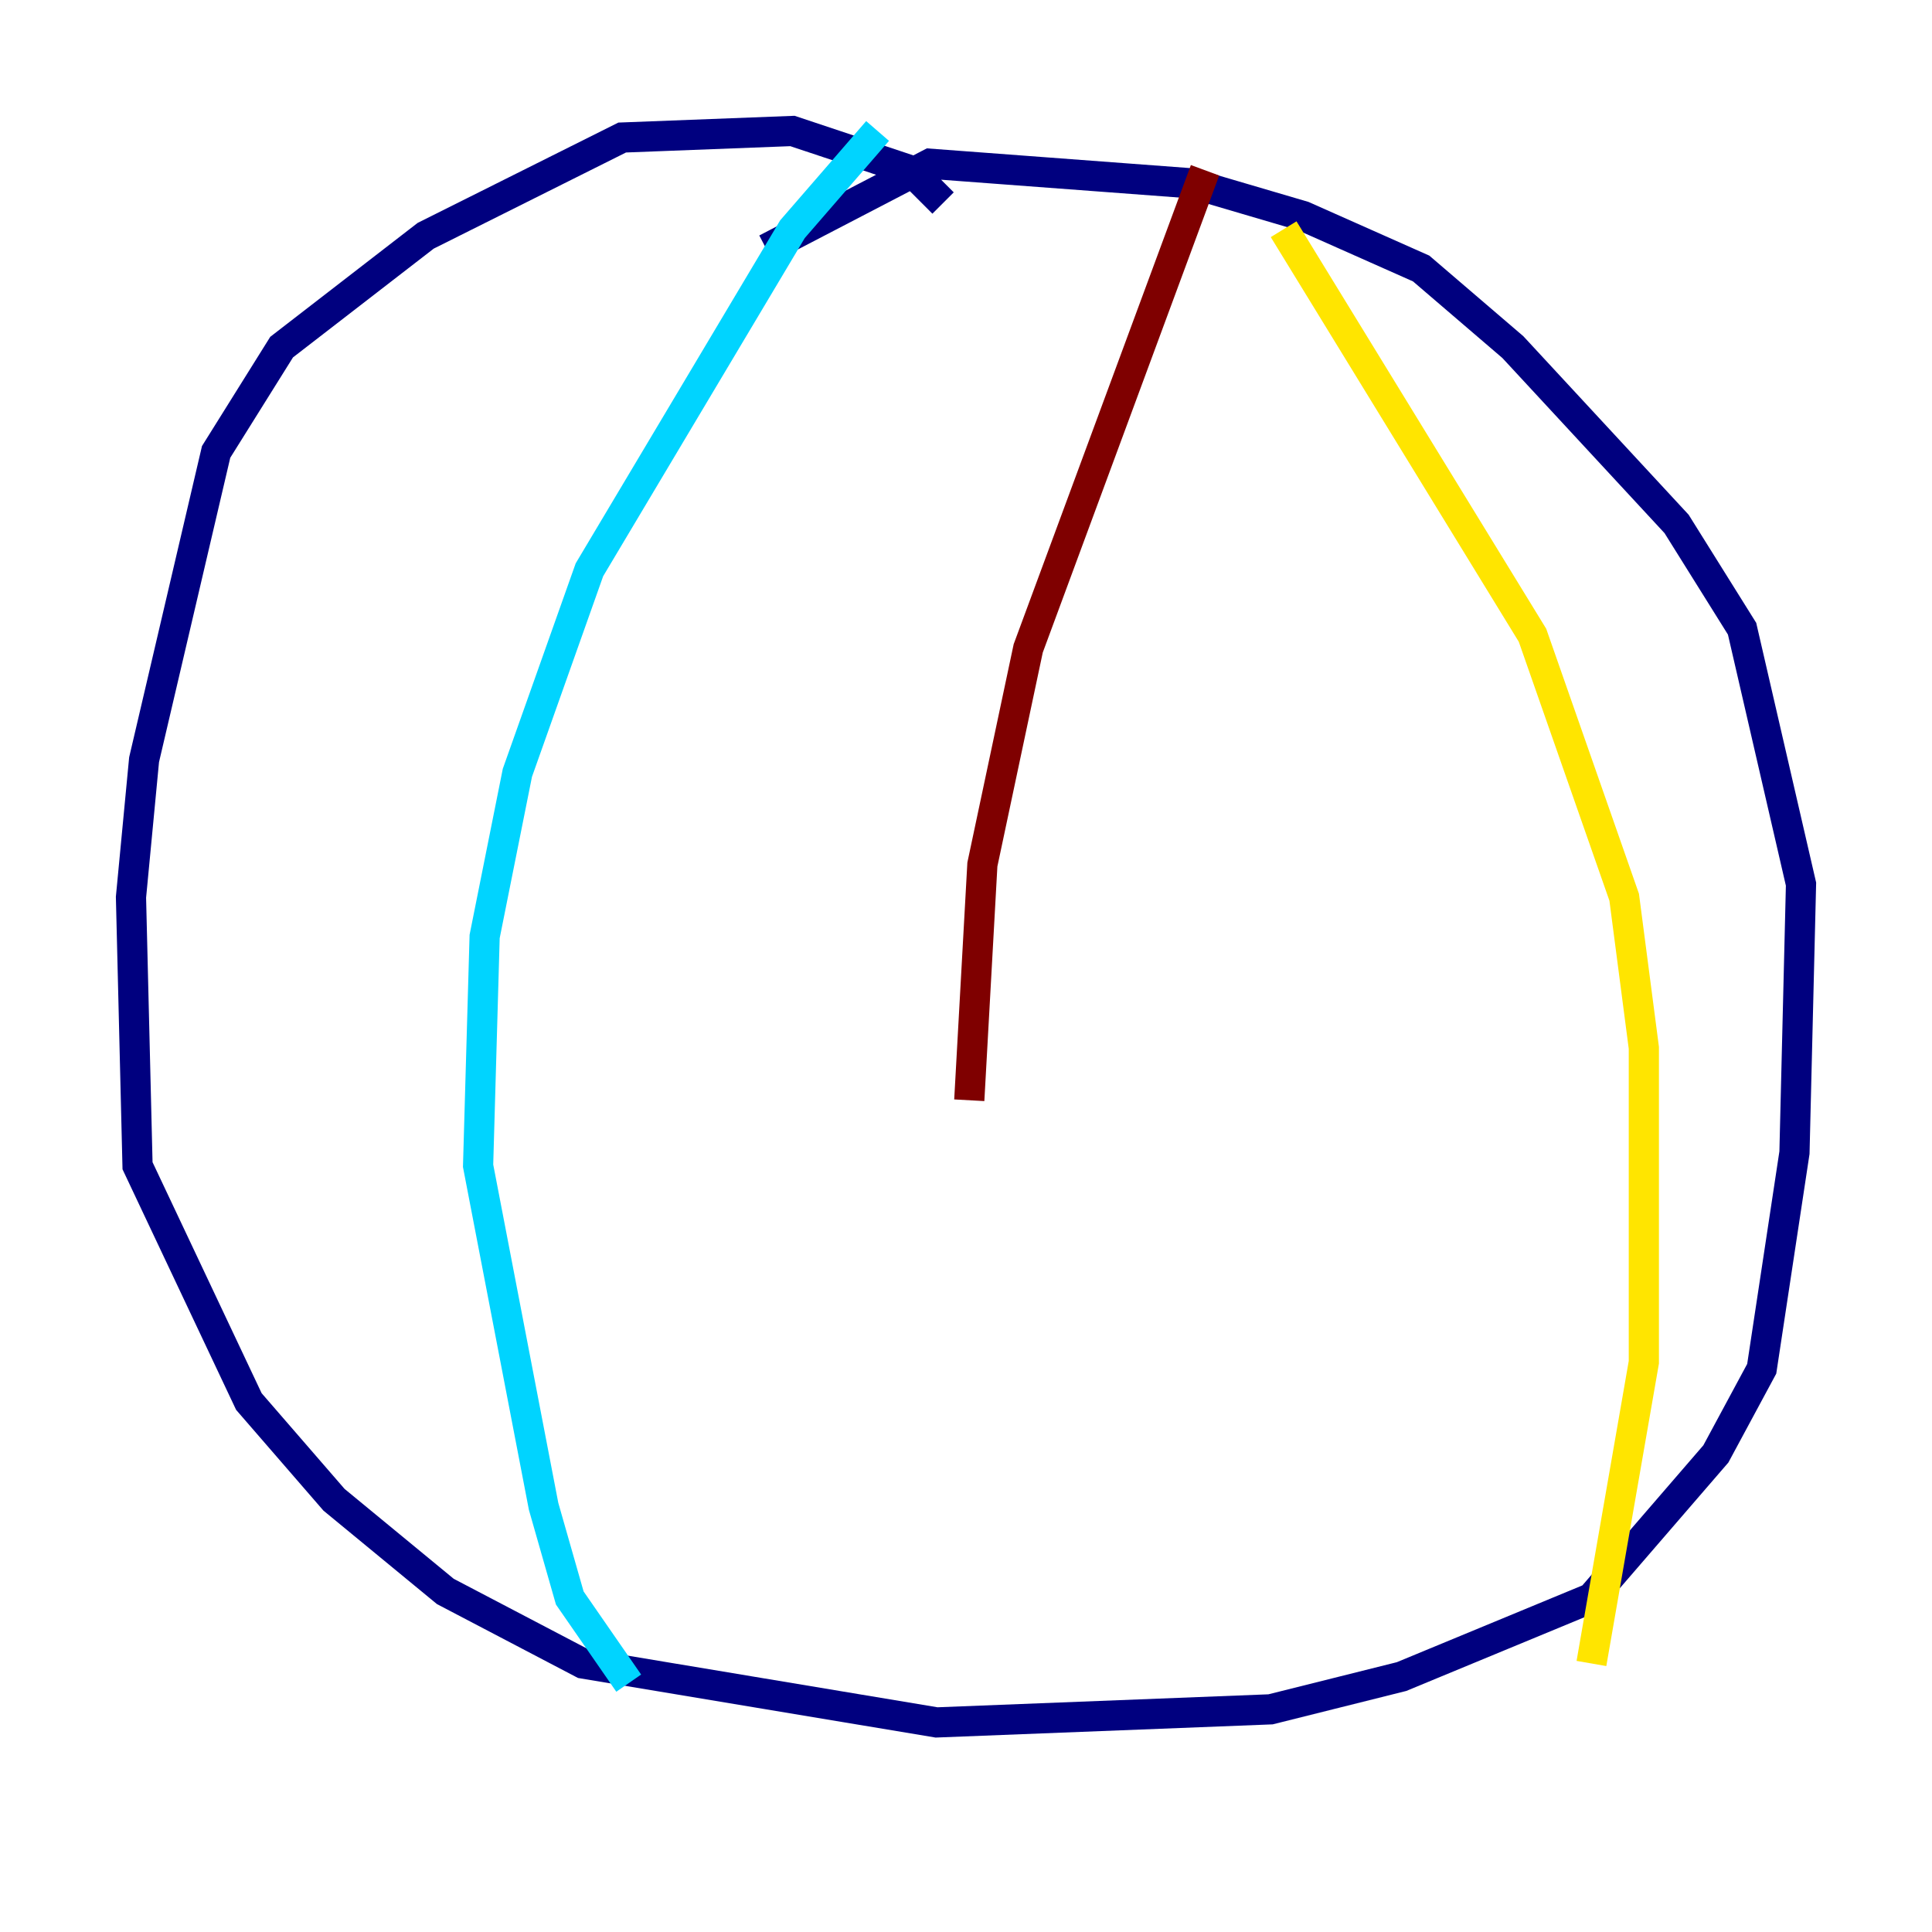 <?xml version="1.0" encoding="utf-8" ?>
<svg baseProfile="tiny" height="128" version="1.2" viewBox="0,0,128,128" width="128" xmlns="http://www.w3.org/2000/svg" xmlns:ev="http://www.w3.org/2001/xml-events" xmlns:xlink="http://www.w3.org/1999/xlink"><defs /><polyline fill="none" points="62.481,13.451 60.312,11.281 52.502,8.678 41.22,9.112 28.203,15.62 18.658,22.997 14.319,29.939 9.546,50.332 8.678,59.444 9.112,77.234 16.488,92.854 22.129,99.363 29.505,105.437 38.617,110.21 62.047,114.115 84.176,113.248 92.854,111.078 105.437,105.871 113.681,96.325 116.719,90.685 118.888,76.366 119.322,58.576 115.417,41.654 111.078,34.712 100.231,22.997 94.156,17.79 86.346,14.319 78.969,12.149 61.614,10.848 50.766,16.488" stroke="#00007f" stroke-width="2" /><polyline fill="none" points="58.142,8.678 52.502,15.186 39.051,37.749 34.278,51.2 32.108,62.047 31.675,77.234 36.014,99.797 37.749,105.871 41.654,111.512" stroke="#00d4ff" stroke-width="2" /><polyline fill="none" points="85.044,15.186 101.532,42.088 107.607,59.444 108.909,69.424 108.909,90.251 105.437,110.21" stroke="#ffe500" stroke-width="2" /><polyline fill="none" points="79.837,11.281 68.122,42.956 65.085,57.275 64.217,72.895" stroke="#7f0000" stroke-width="2" /></svg>